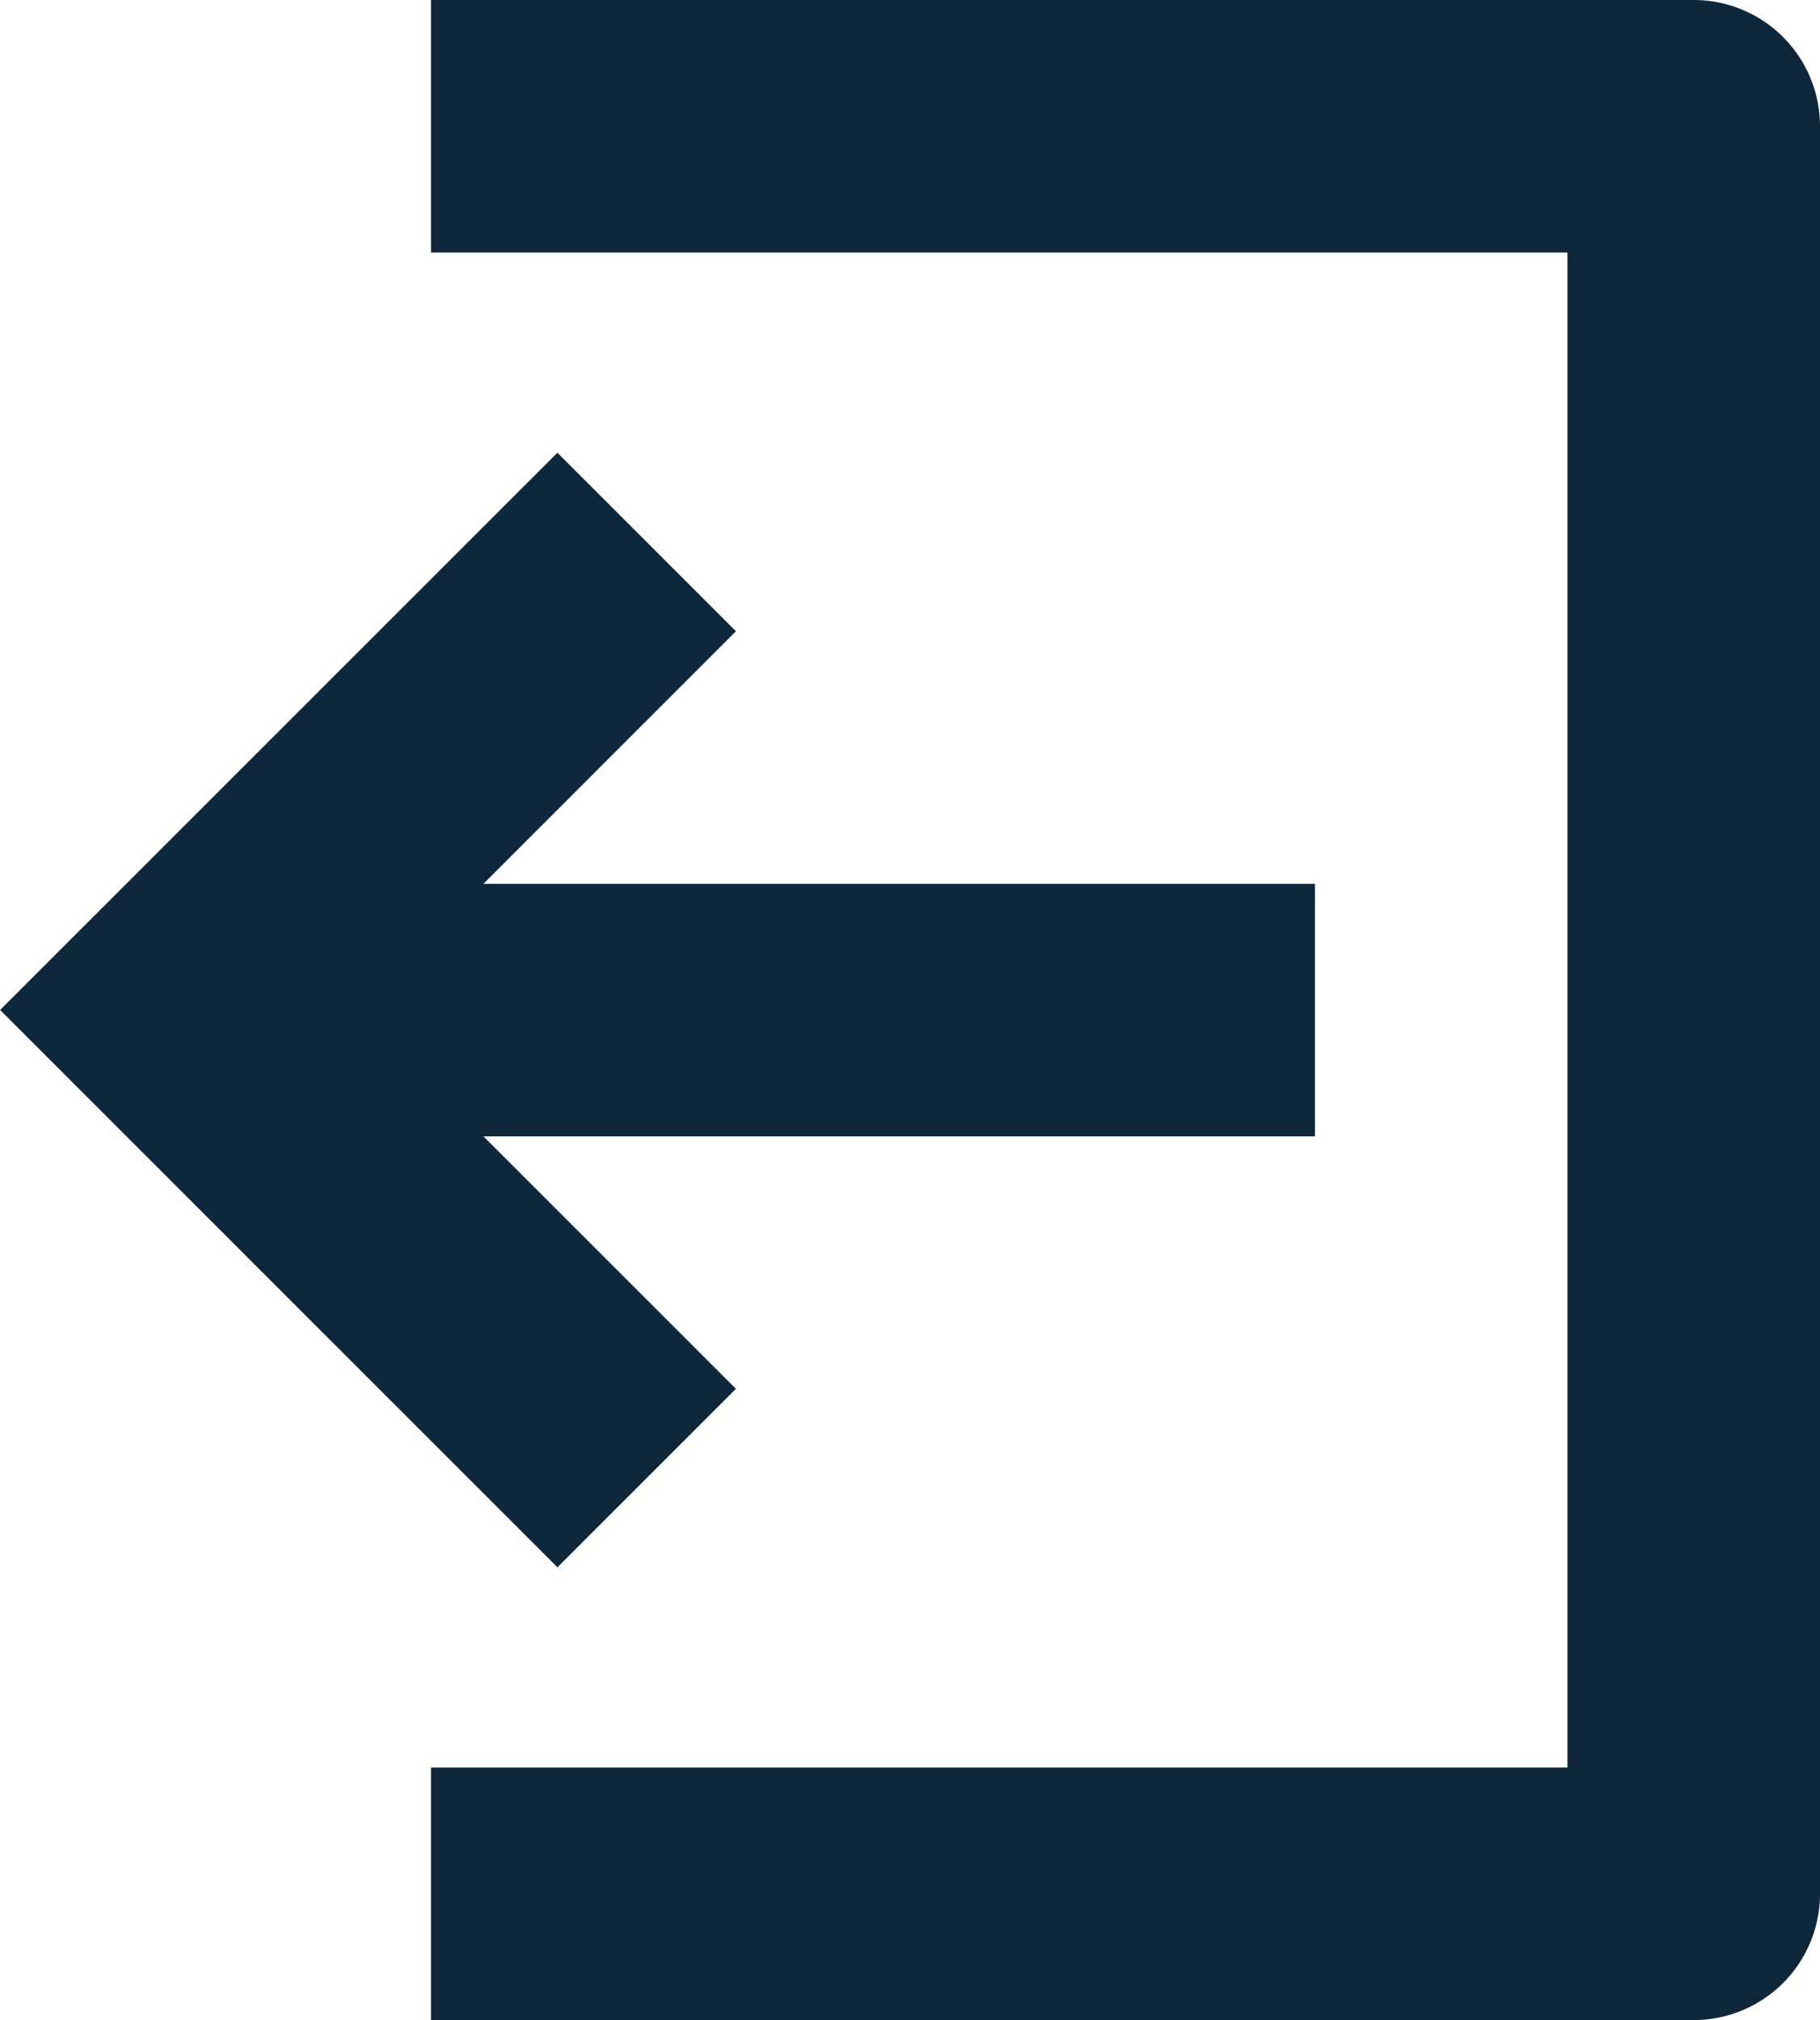 <svg xmlns="http://www.w3.org/2000/svg" width="17.413" height="19.329" viewBox="0 0 17.413 19.329">
  <g id="logout" transform="translate(17.413 19.329) rotate(180)">
    <path id="Path_7118" data-name="Path 7118" d="M7.248,10.665l5.332-5.332L7.248,0,5.54,1.708,7.956,4.124H0V6.54H7.956L5.54,8.957Z" transform="translate(4.832 4.332)" fill="#0e273b"/>
    <path id="Path_7119" data-name="Path 7119" d="M13.289,16.913H2.416V2.416H13.289V0H1.208A1.208,1.208,0,0,0,0,1.208V18.121a1.208,1.208,0,0,0,1.208,1.208H13.289Z" fill="#0e273b"/>
  </g>
</svg>
